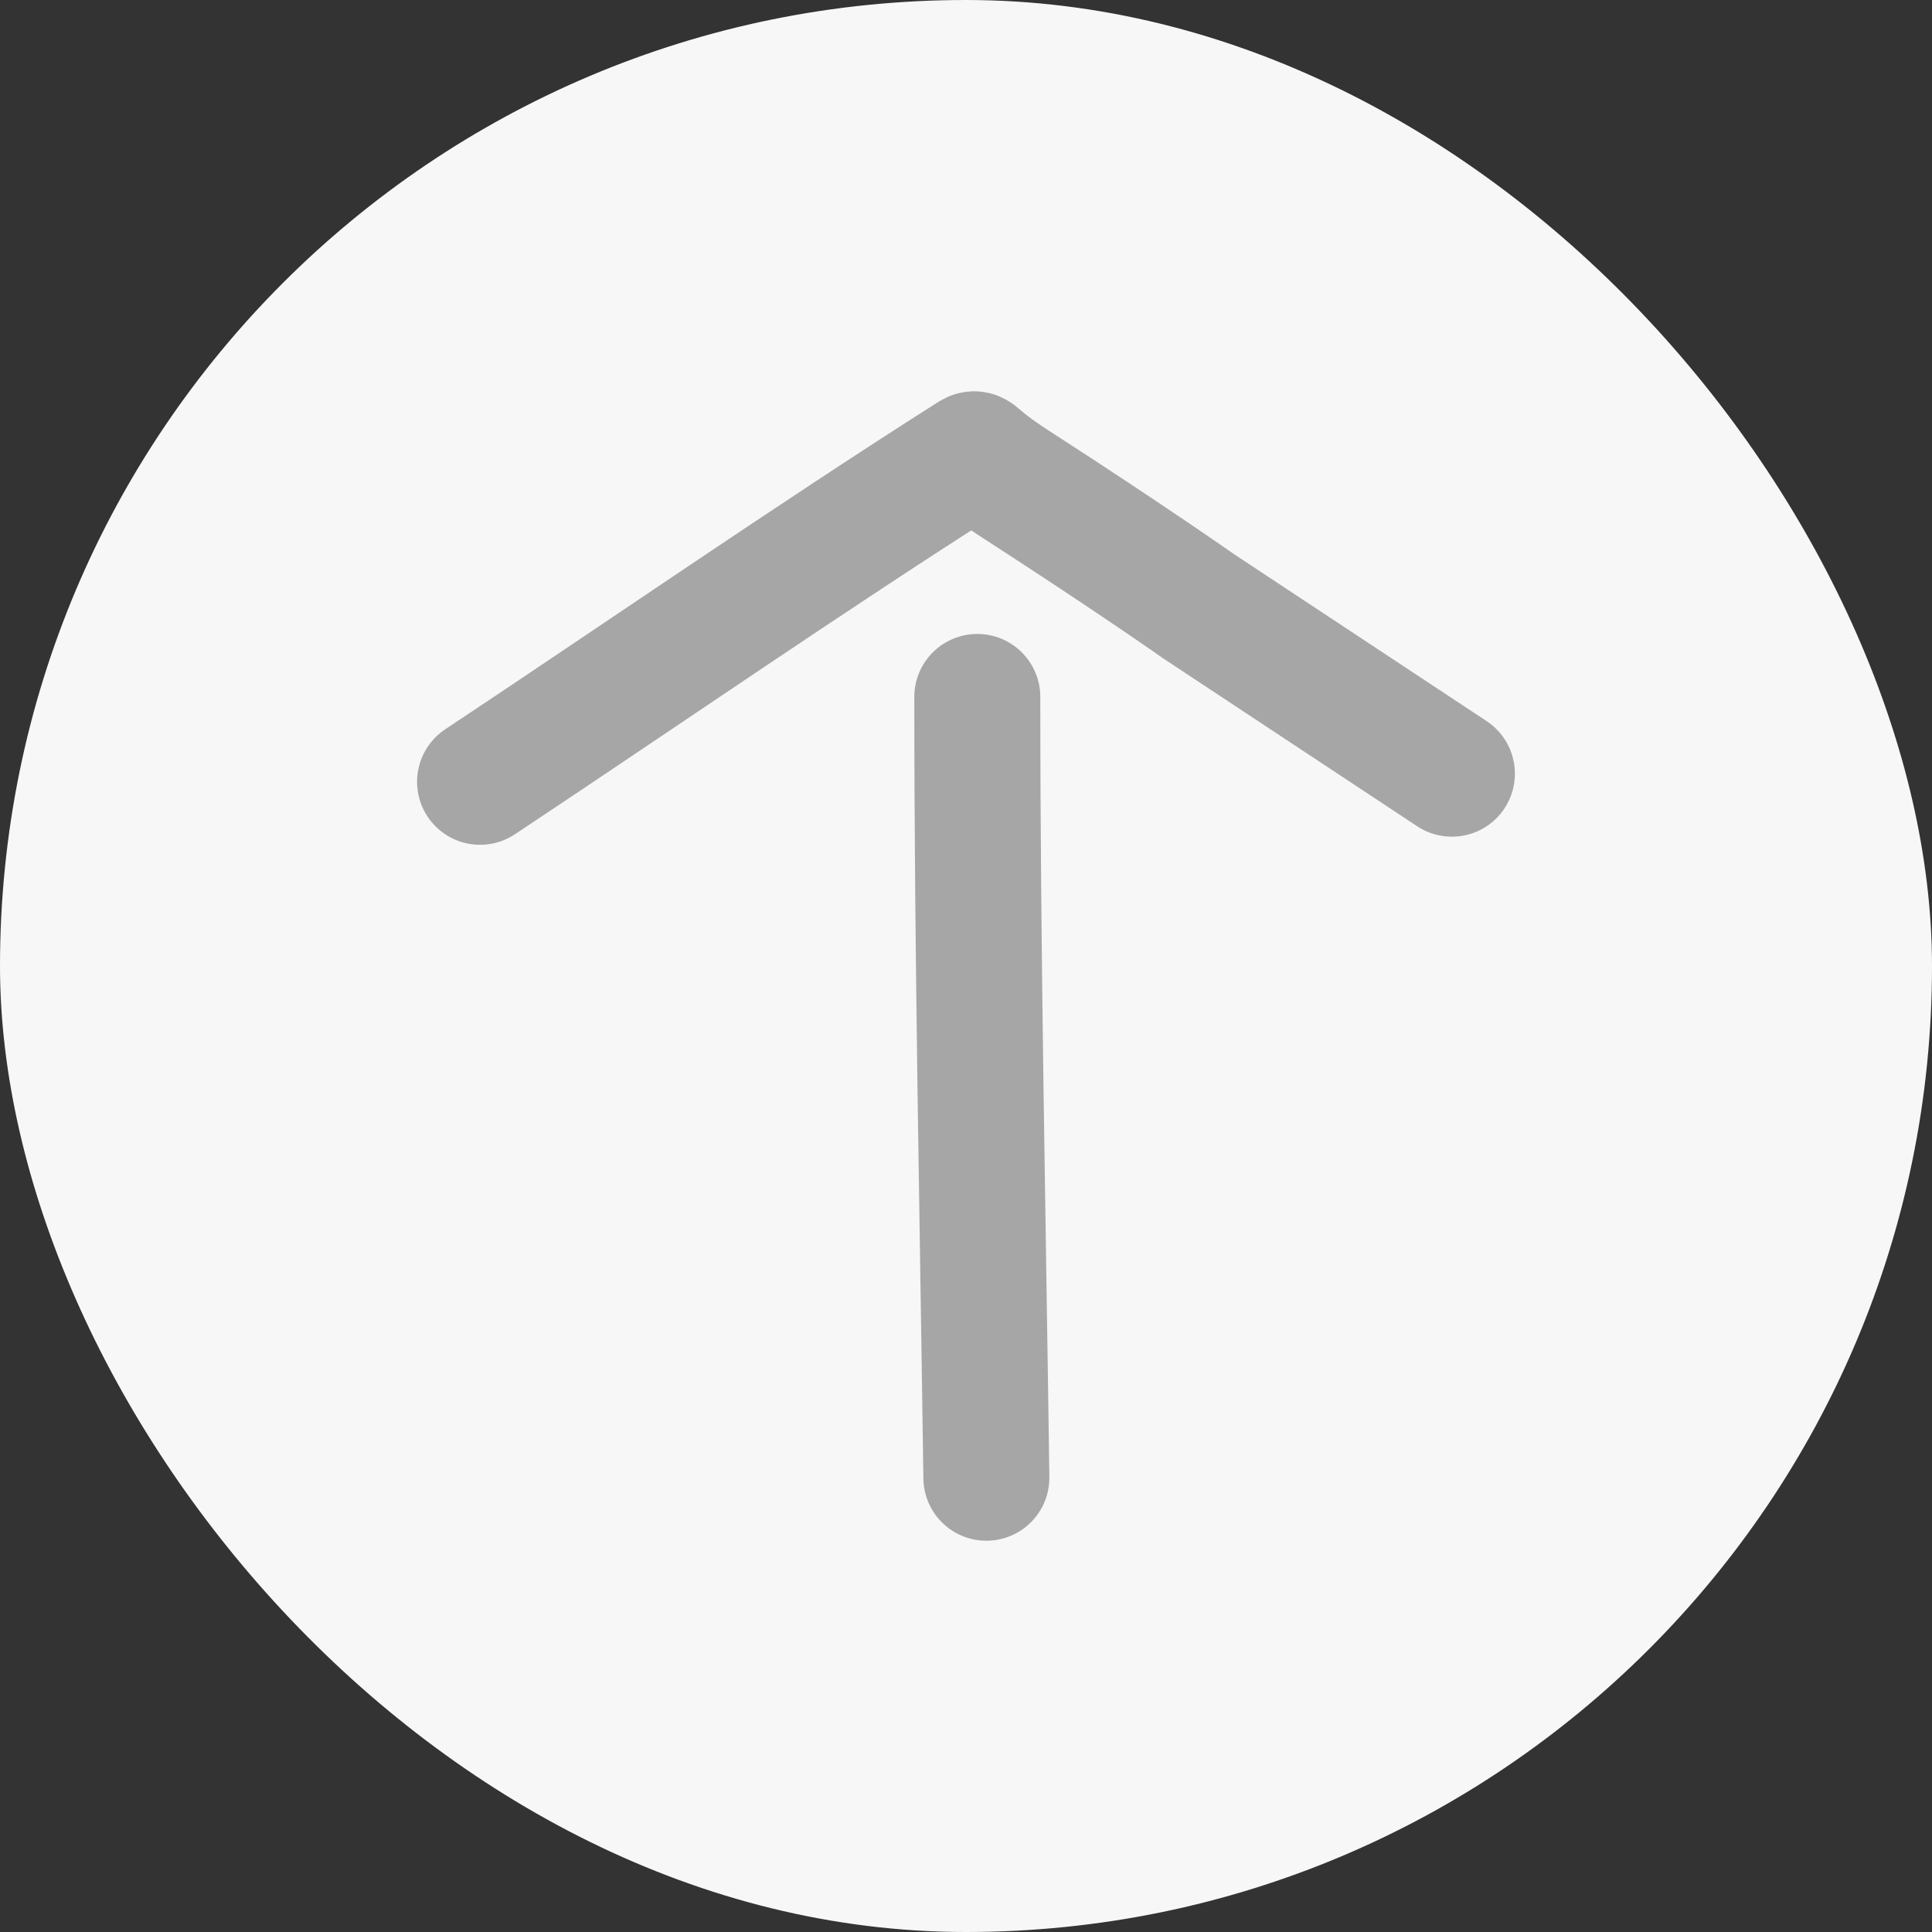 <svg width="46" height="46" viewBox="0 0 46 46" fill="none" xmlns="http://www.w3.org/2000/svg">
<rect x="0" y="0" width="46" height="46" fill="#333333" stroke="none"/>
<rect width="46" height="46" rx="23" fill="#F7F7F7"/>
<path d="M23.485 35.184C23.4 28.988 23.269 22.791 23.269 16.594" stroke="#A6A6A6" stroke-width="3" stroke-linecap="round"/>
<path d="M11.43 18.614C15.192 16.117 19.326 13.26 23.127 10.847C23.275 10.753 23.127 10.847 24.158 11.513C26.982 13.337 28.55 14.443 28.55 14.443L34.569 18.421" stroke="#A6A6A6" stroke-width="3" stroke-linecap="round"/>
</svg>

